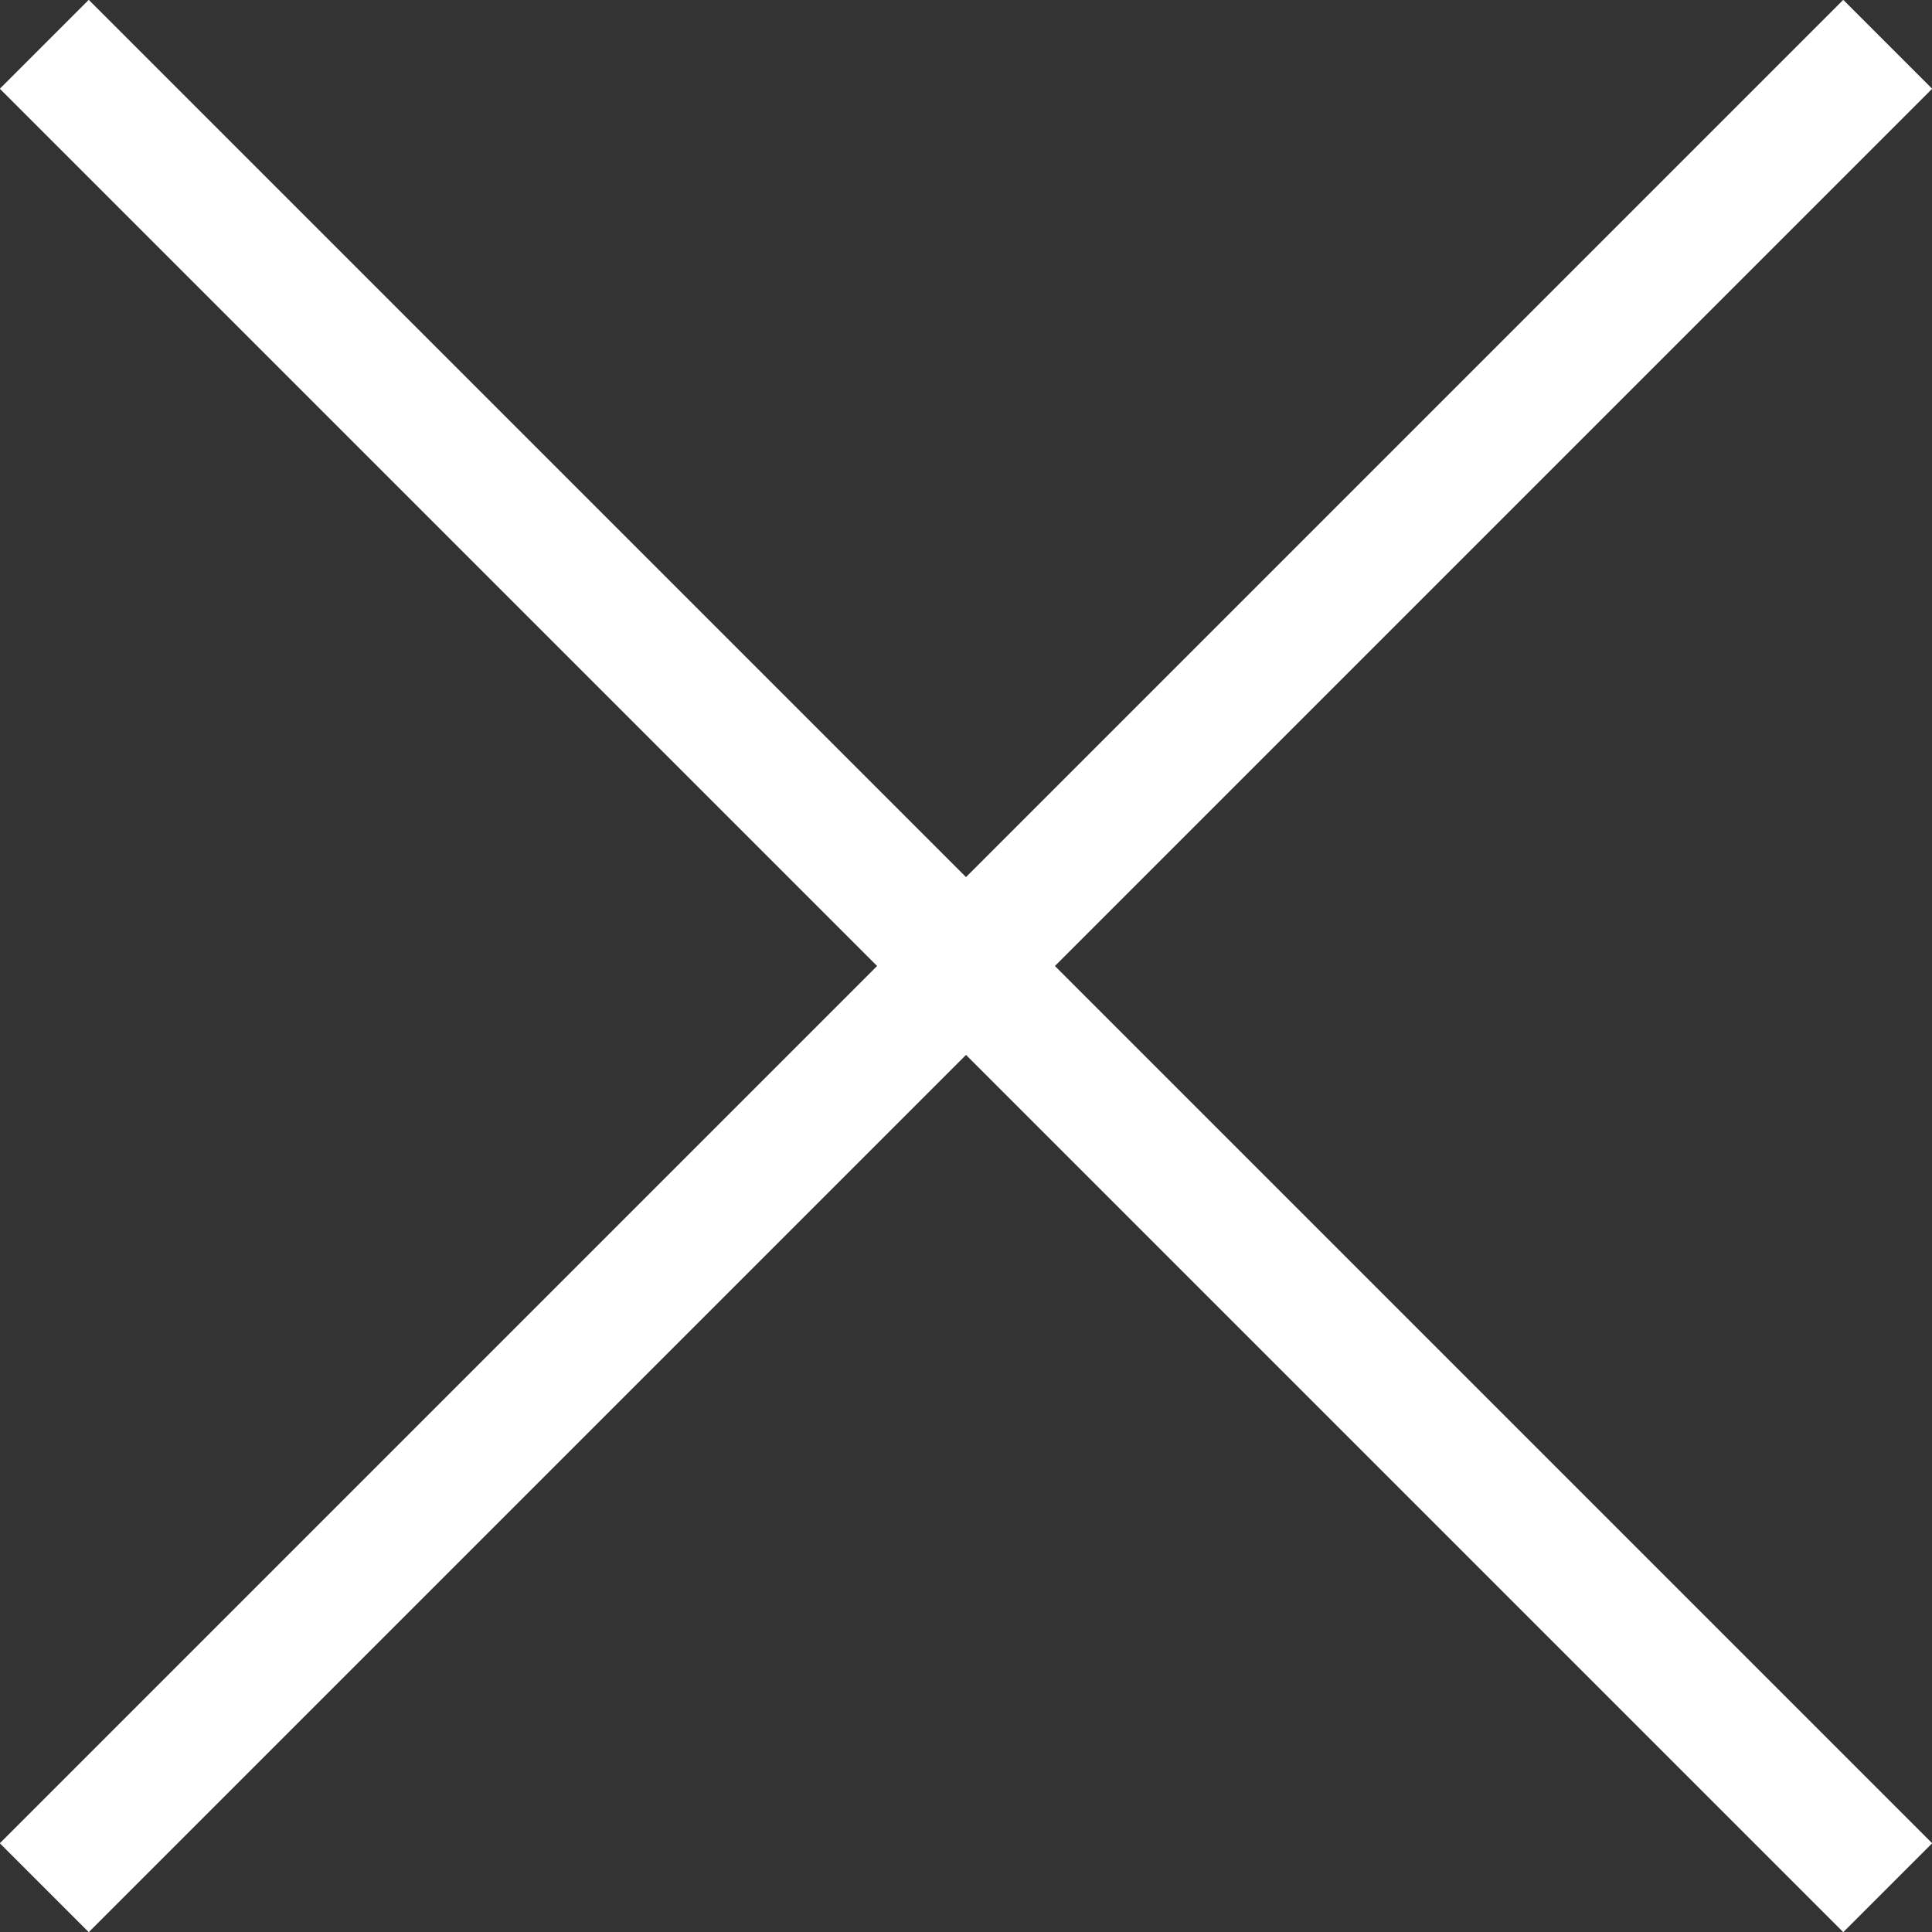 <svg xmlns="http://www.w3.org/2000/svg" viewBox="0 0 51.47 51.47"><rect x="0" y="0" width="51.47" height="51.47" fill="#333333" stroke="none"/><defs><style>.cls-1{fill:none;stroke:#fff;stroke-miterlimit:10;stroke-width:3.35px;}</style></defs><title>mobile_close</title><g id="Layer_2" data-name="Layer 2"><g id="Content"><line class="cls-1" x1="50.29" y1="1.18" x2="1.18" y2="50.29"/><line class="cls-1" x1="50.29" y1="50.29" x2="1.18" y2="1.18"/></g></g></svg>